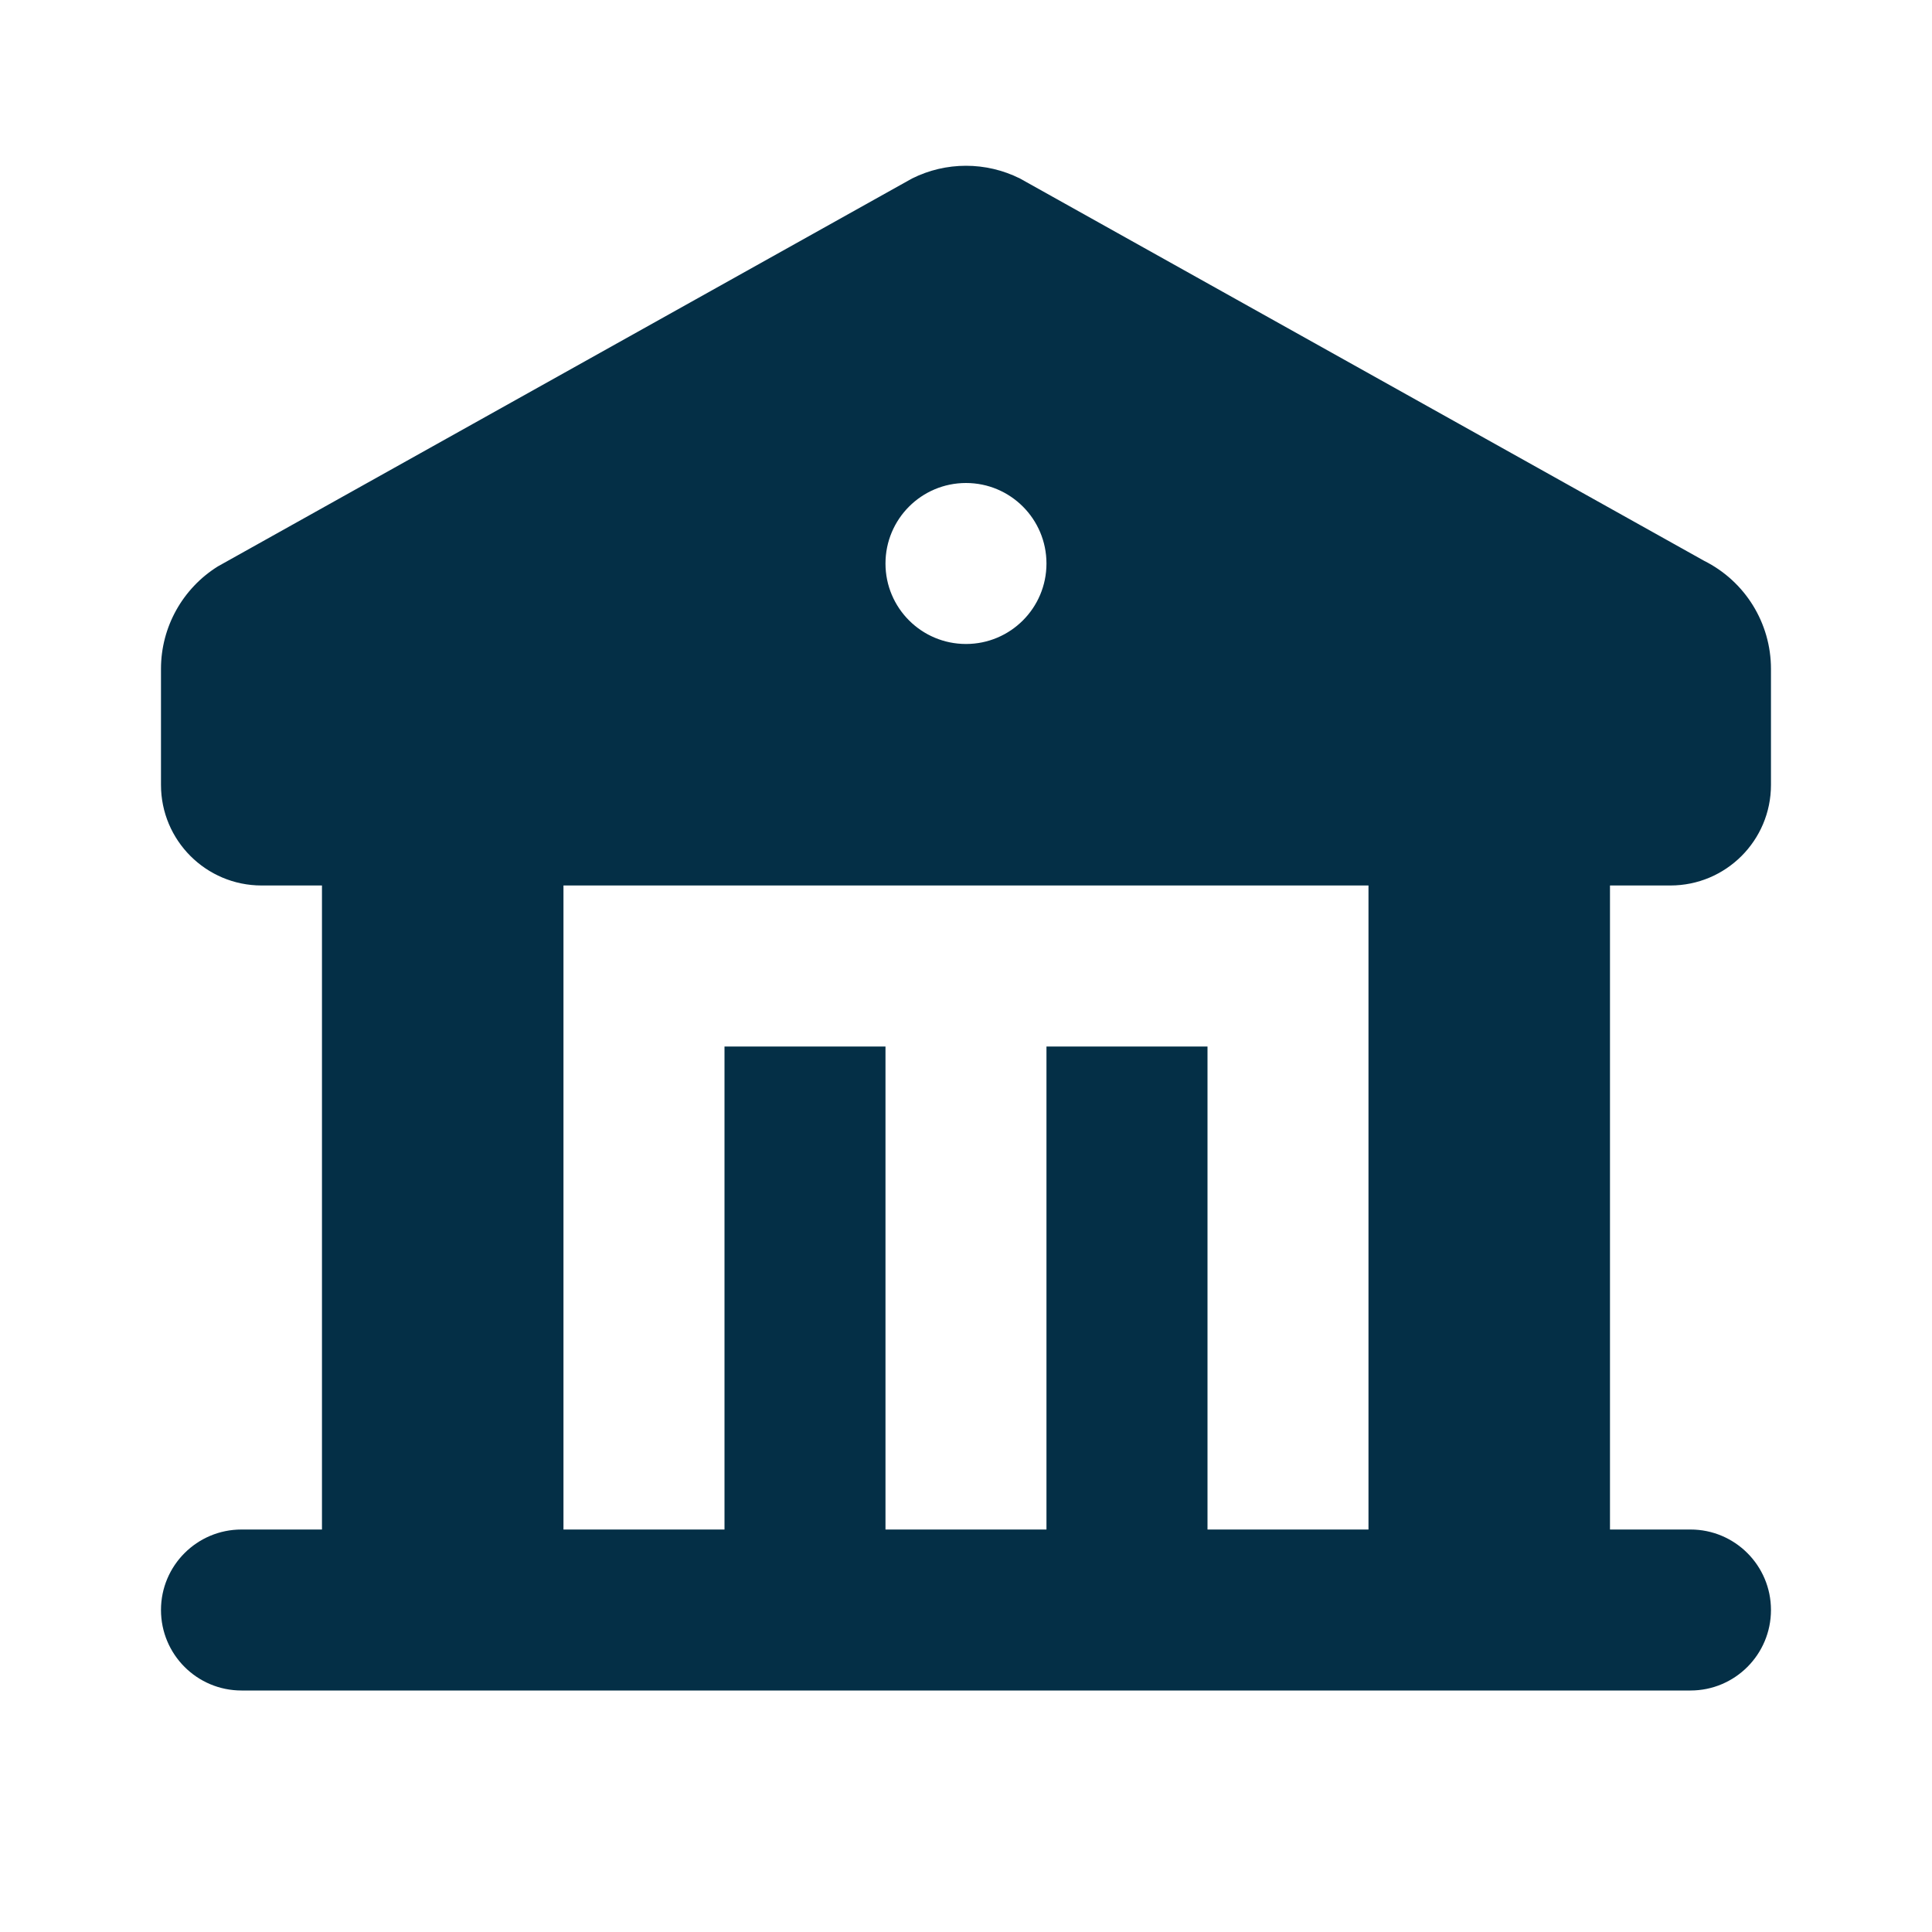 <svg width="40" height="40" viewBox="0 0 40 40" fill="none" xmlns="http://www.w3.org/2000/svg">
<path fill-rule="evenodd" clip-rule="evenodd" d="M21.118 3.696L35.284 11.612C36.131 12.036 36.666 12.901 36.666 13.848V16.25C36.666 17.401 35.734 18.333 34.583 18.333H33.333V31.667H35C35.92 31.667 36.666 32.413 36.666 33.333C36.666 34.254 35.92 35 35 35H5C4.079 35 3.333 34.254 3.333 33.333C3.333 32.413 4.079 31.667 5 31.667H6.666V18.333H5.416C4.266 18.333 3.333 17.401 3.333 16.25V13.848C3.333 12.98 3.783 12.181 4.51 11.727L18.882 3.696C19.585 3.344 20.414 3.344 21.118 3.696ZM28.333 18.333H11.666V31.667H15V21.667H18.333V31.667H21.666V21.667H25V31.667H28.333V18.333ZM20 10C19.079 10 18.333 10.746 18.333 11.667C18.333 12.587 19.079 13.333 20 13.333C20.92 13.333 21.666 12.587 21.666 11.667C21.666 10.746 20.92 10 20 10Z" fill="#042F46"/>
</svg>
